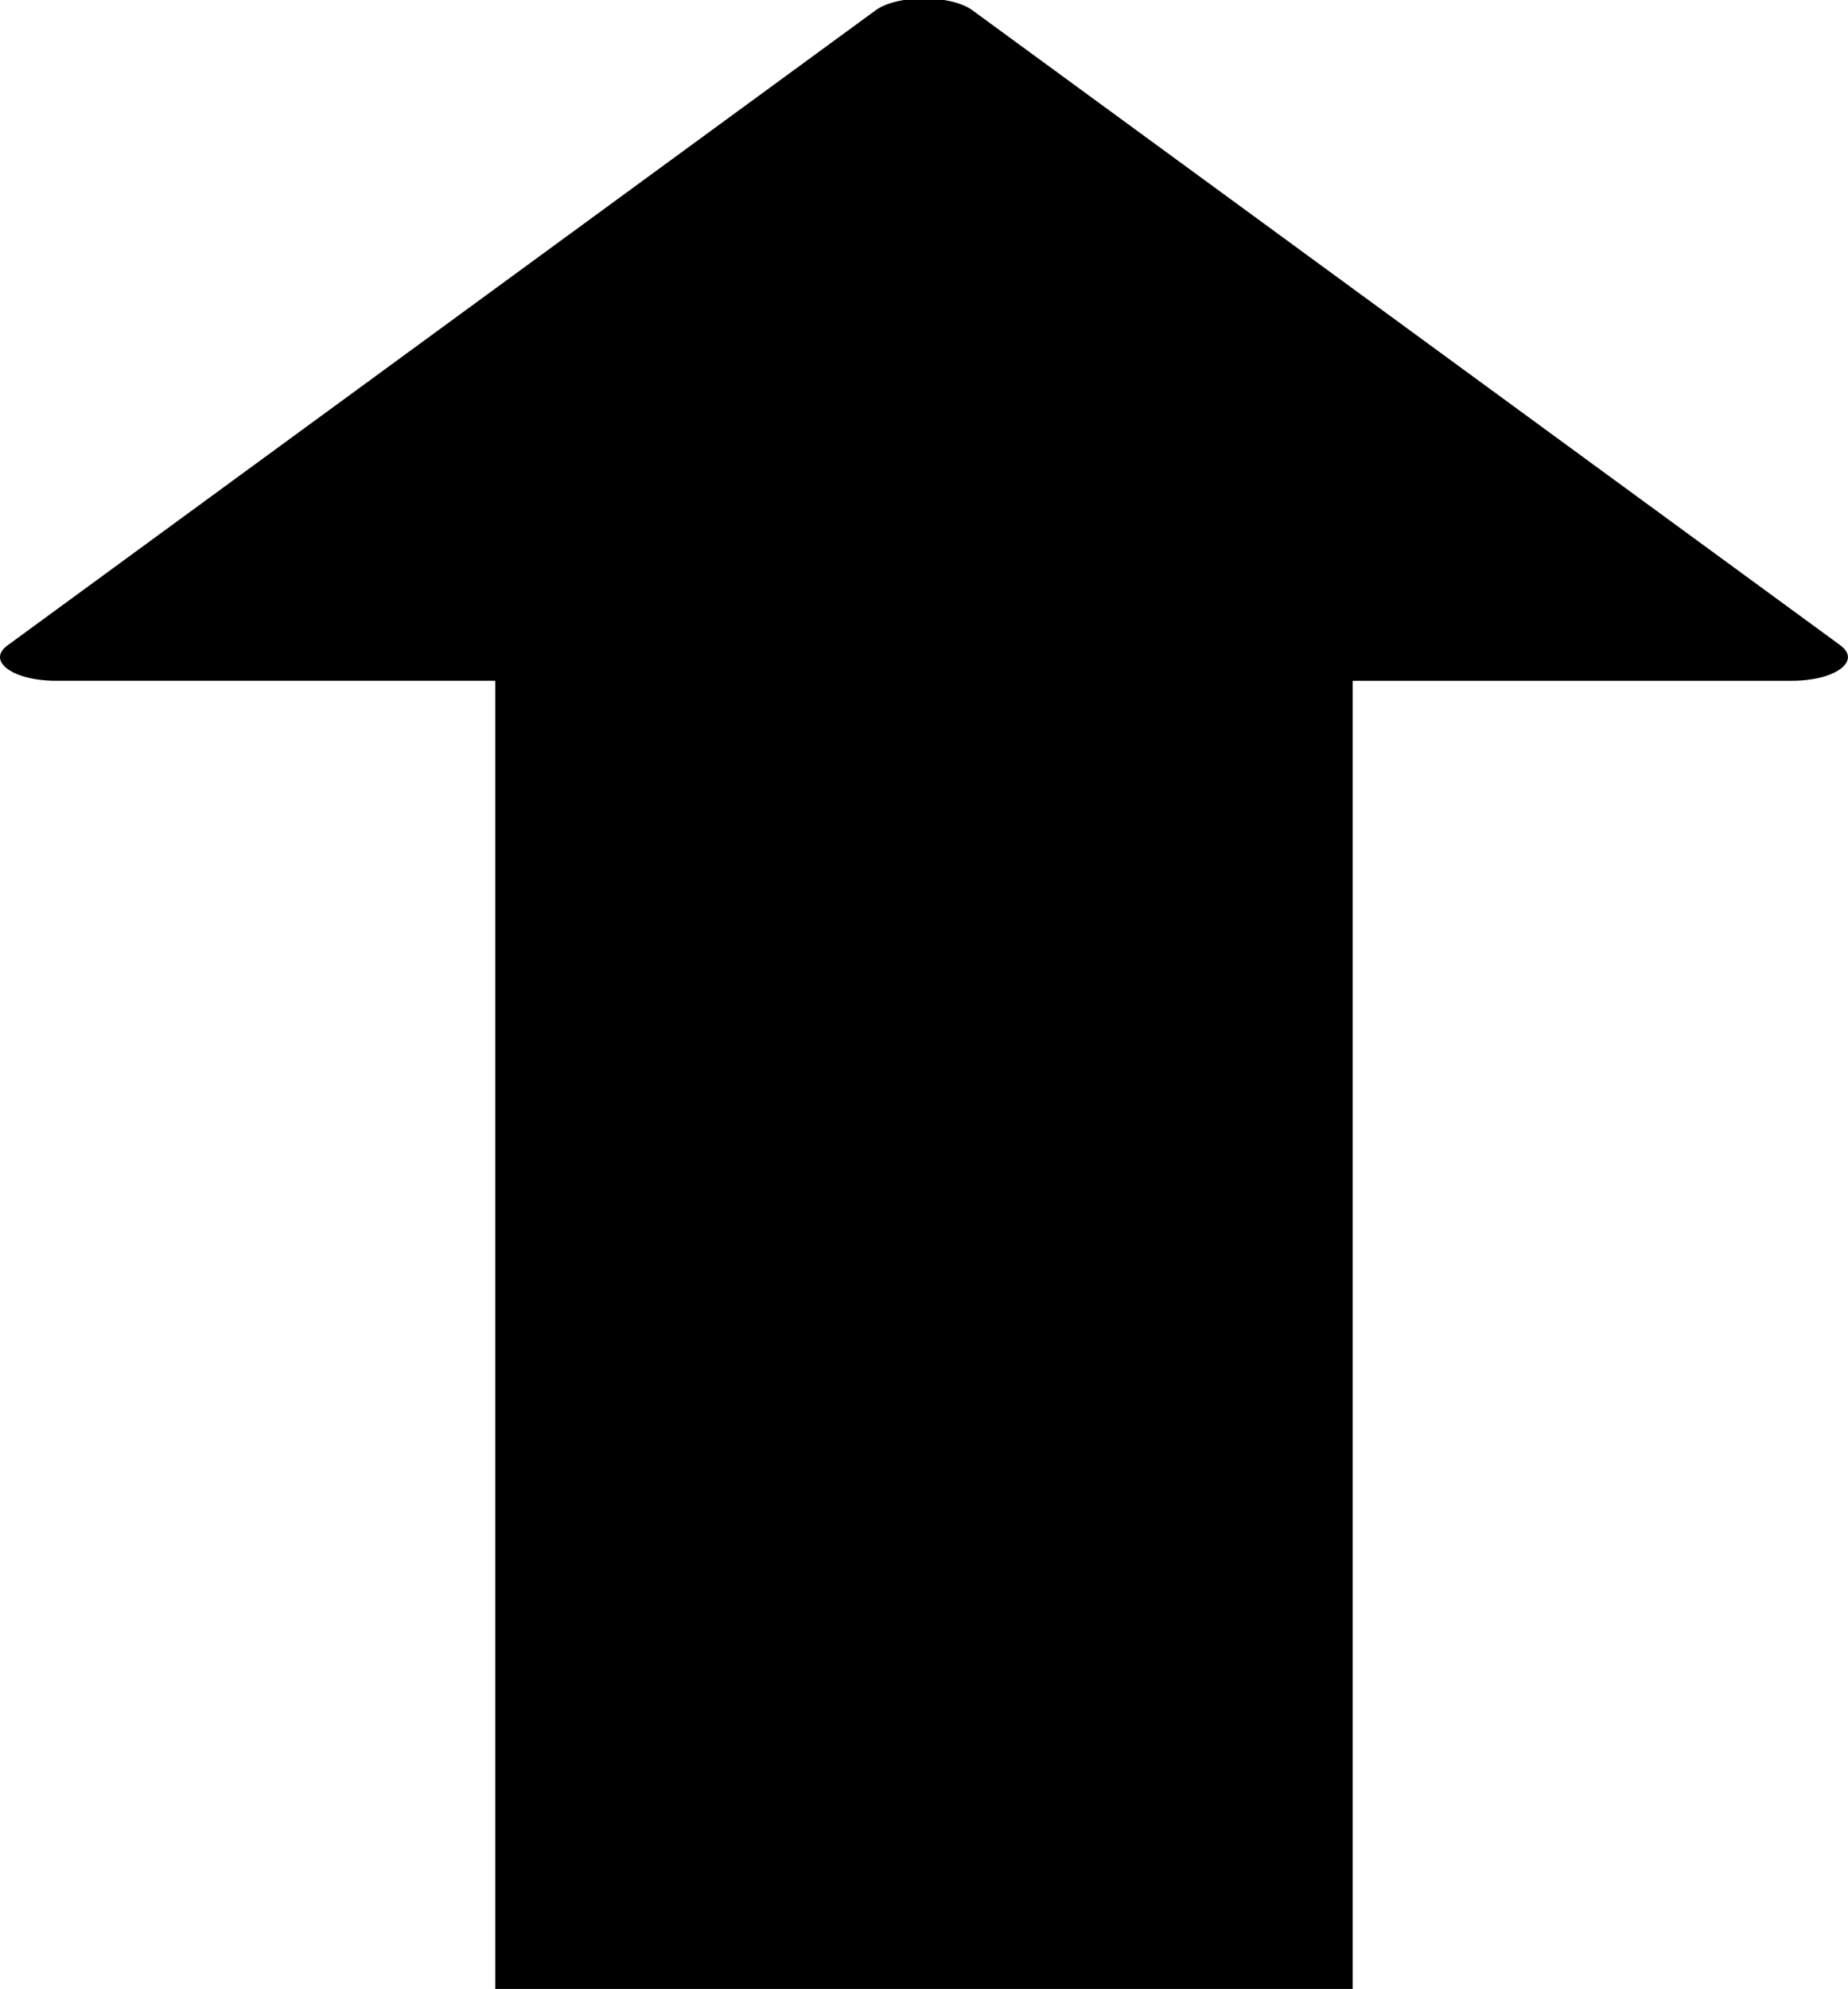 <svg xmlns="http://www.w3.org/2000/svg" version="1.1" viewBox="0 0 232.35 250">
      <path d="M231.4,81.12L122.26,1.29c-2.7-1.98-9.46-1.98-12.16,0L.95,81.12c-2.7,1.98.68,4.45,6.08,4.45h55.24v164.63h107.8V85.57h55.24c5.41,0,8.78-2.47,6.08-4.45Z" fill="currentColor"/>
      <path d="M-5.09,122.45C-15.52,57.3-38.97,6.67-60.05.75V.04h-49.68v.05c-21.81,1.84-46.77,54.33-57.38,122.64-8.55,55.06-5.31,104.6,6.62,127.63h37.57c14.96-19.12,29.04-56.72,36.86-102.07,8.01,45.41,22.29,83.01,37.37,102.07H-11.24C.69,227.35,3.74,177.64-5.09,122.45Z" fill="currentColor"/>
</svg>
